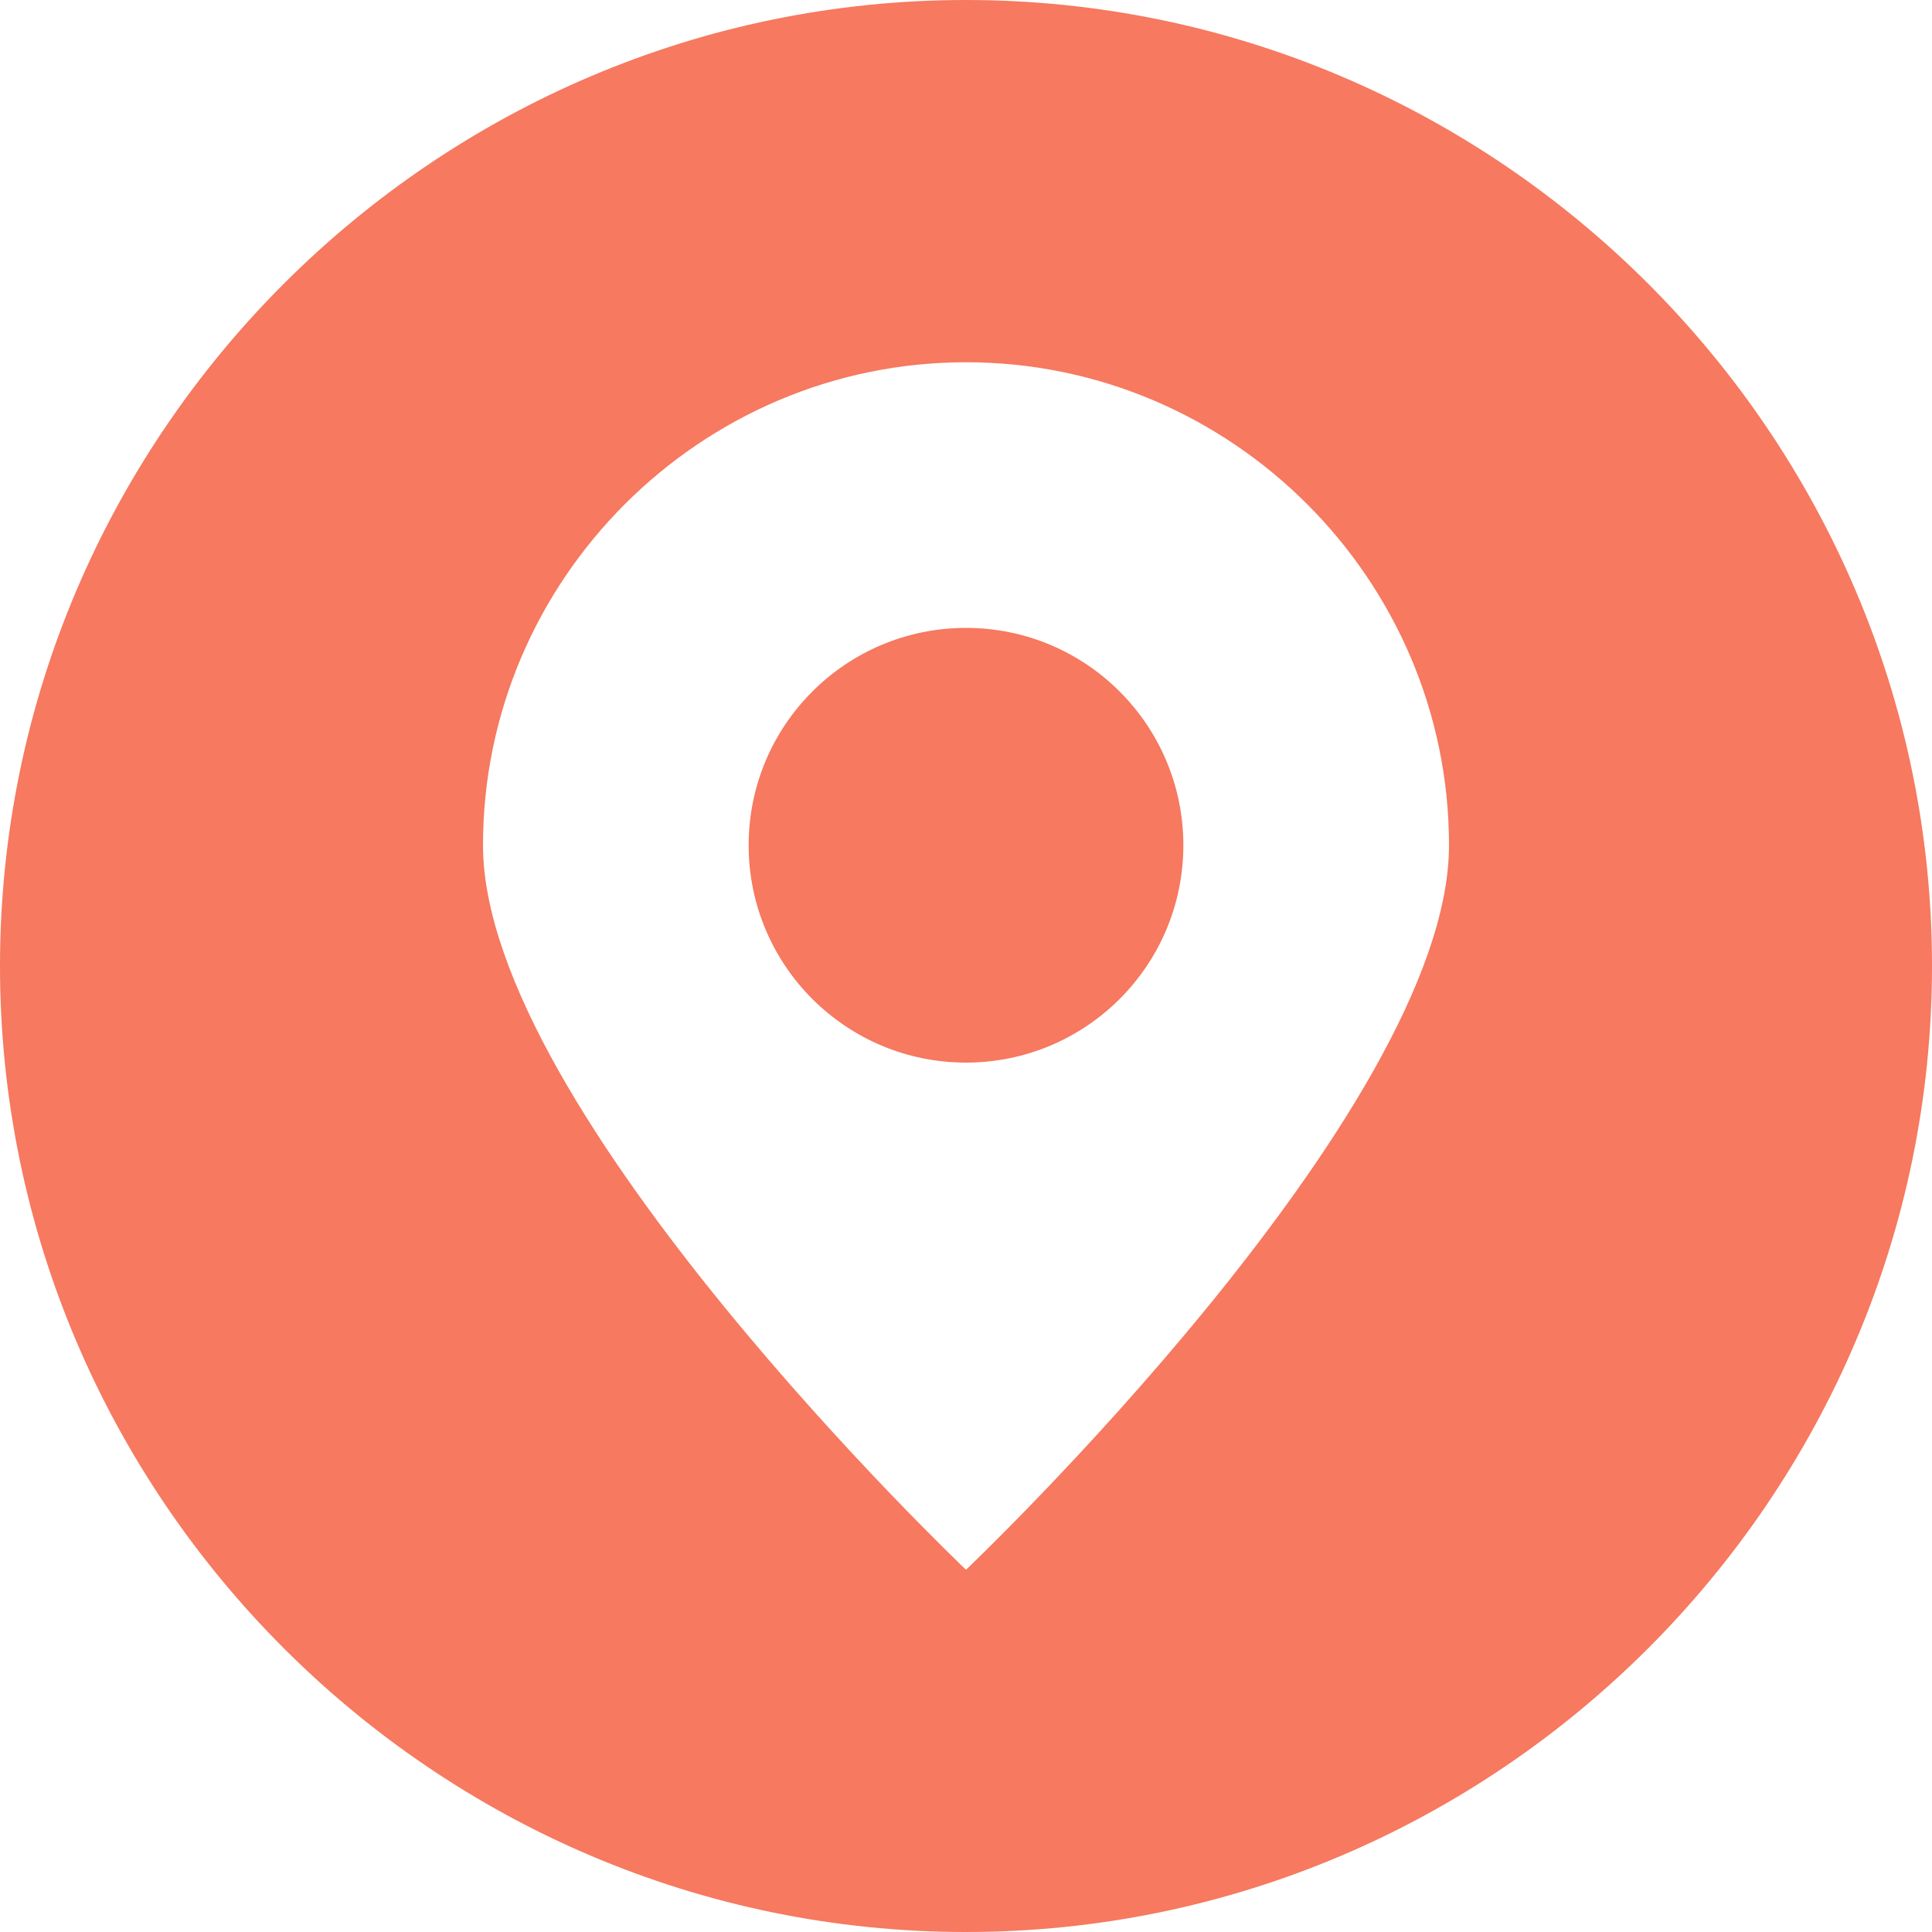 <svg xmlns="http://www.w3.org/2000/svg" viewBox="-7 9 16 16" enable-background="new -7 9 16 16"><g fill="#f67960"><circle cx="1" cy="16" r="1.8"/><path d="M-7,17L-7,17c0,4.4,3.6,8,8,8h0c4.4,0,8-3.6,8-8v0c0-4.4-3.6-8-8-8h0C-3.4,9-7,12.6-7,17z M1,22c0,0-4-3.8-4-6
		s1.8-4,4-4s4,1.8,4,4S1,22,1,22z"/></g></svg>